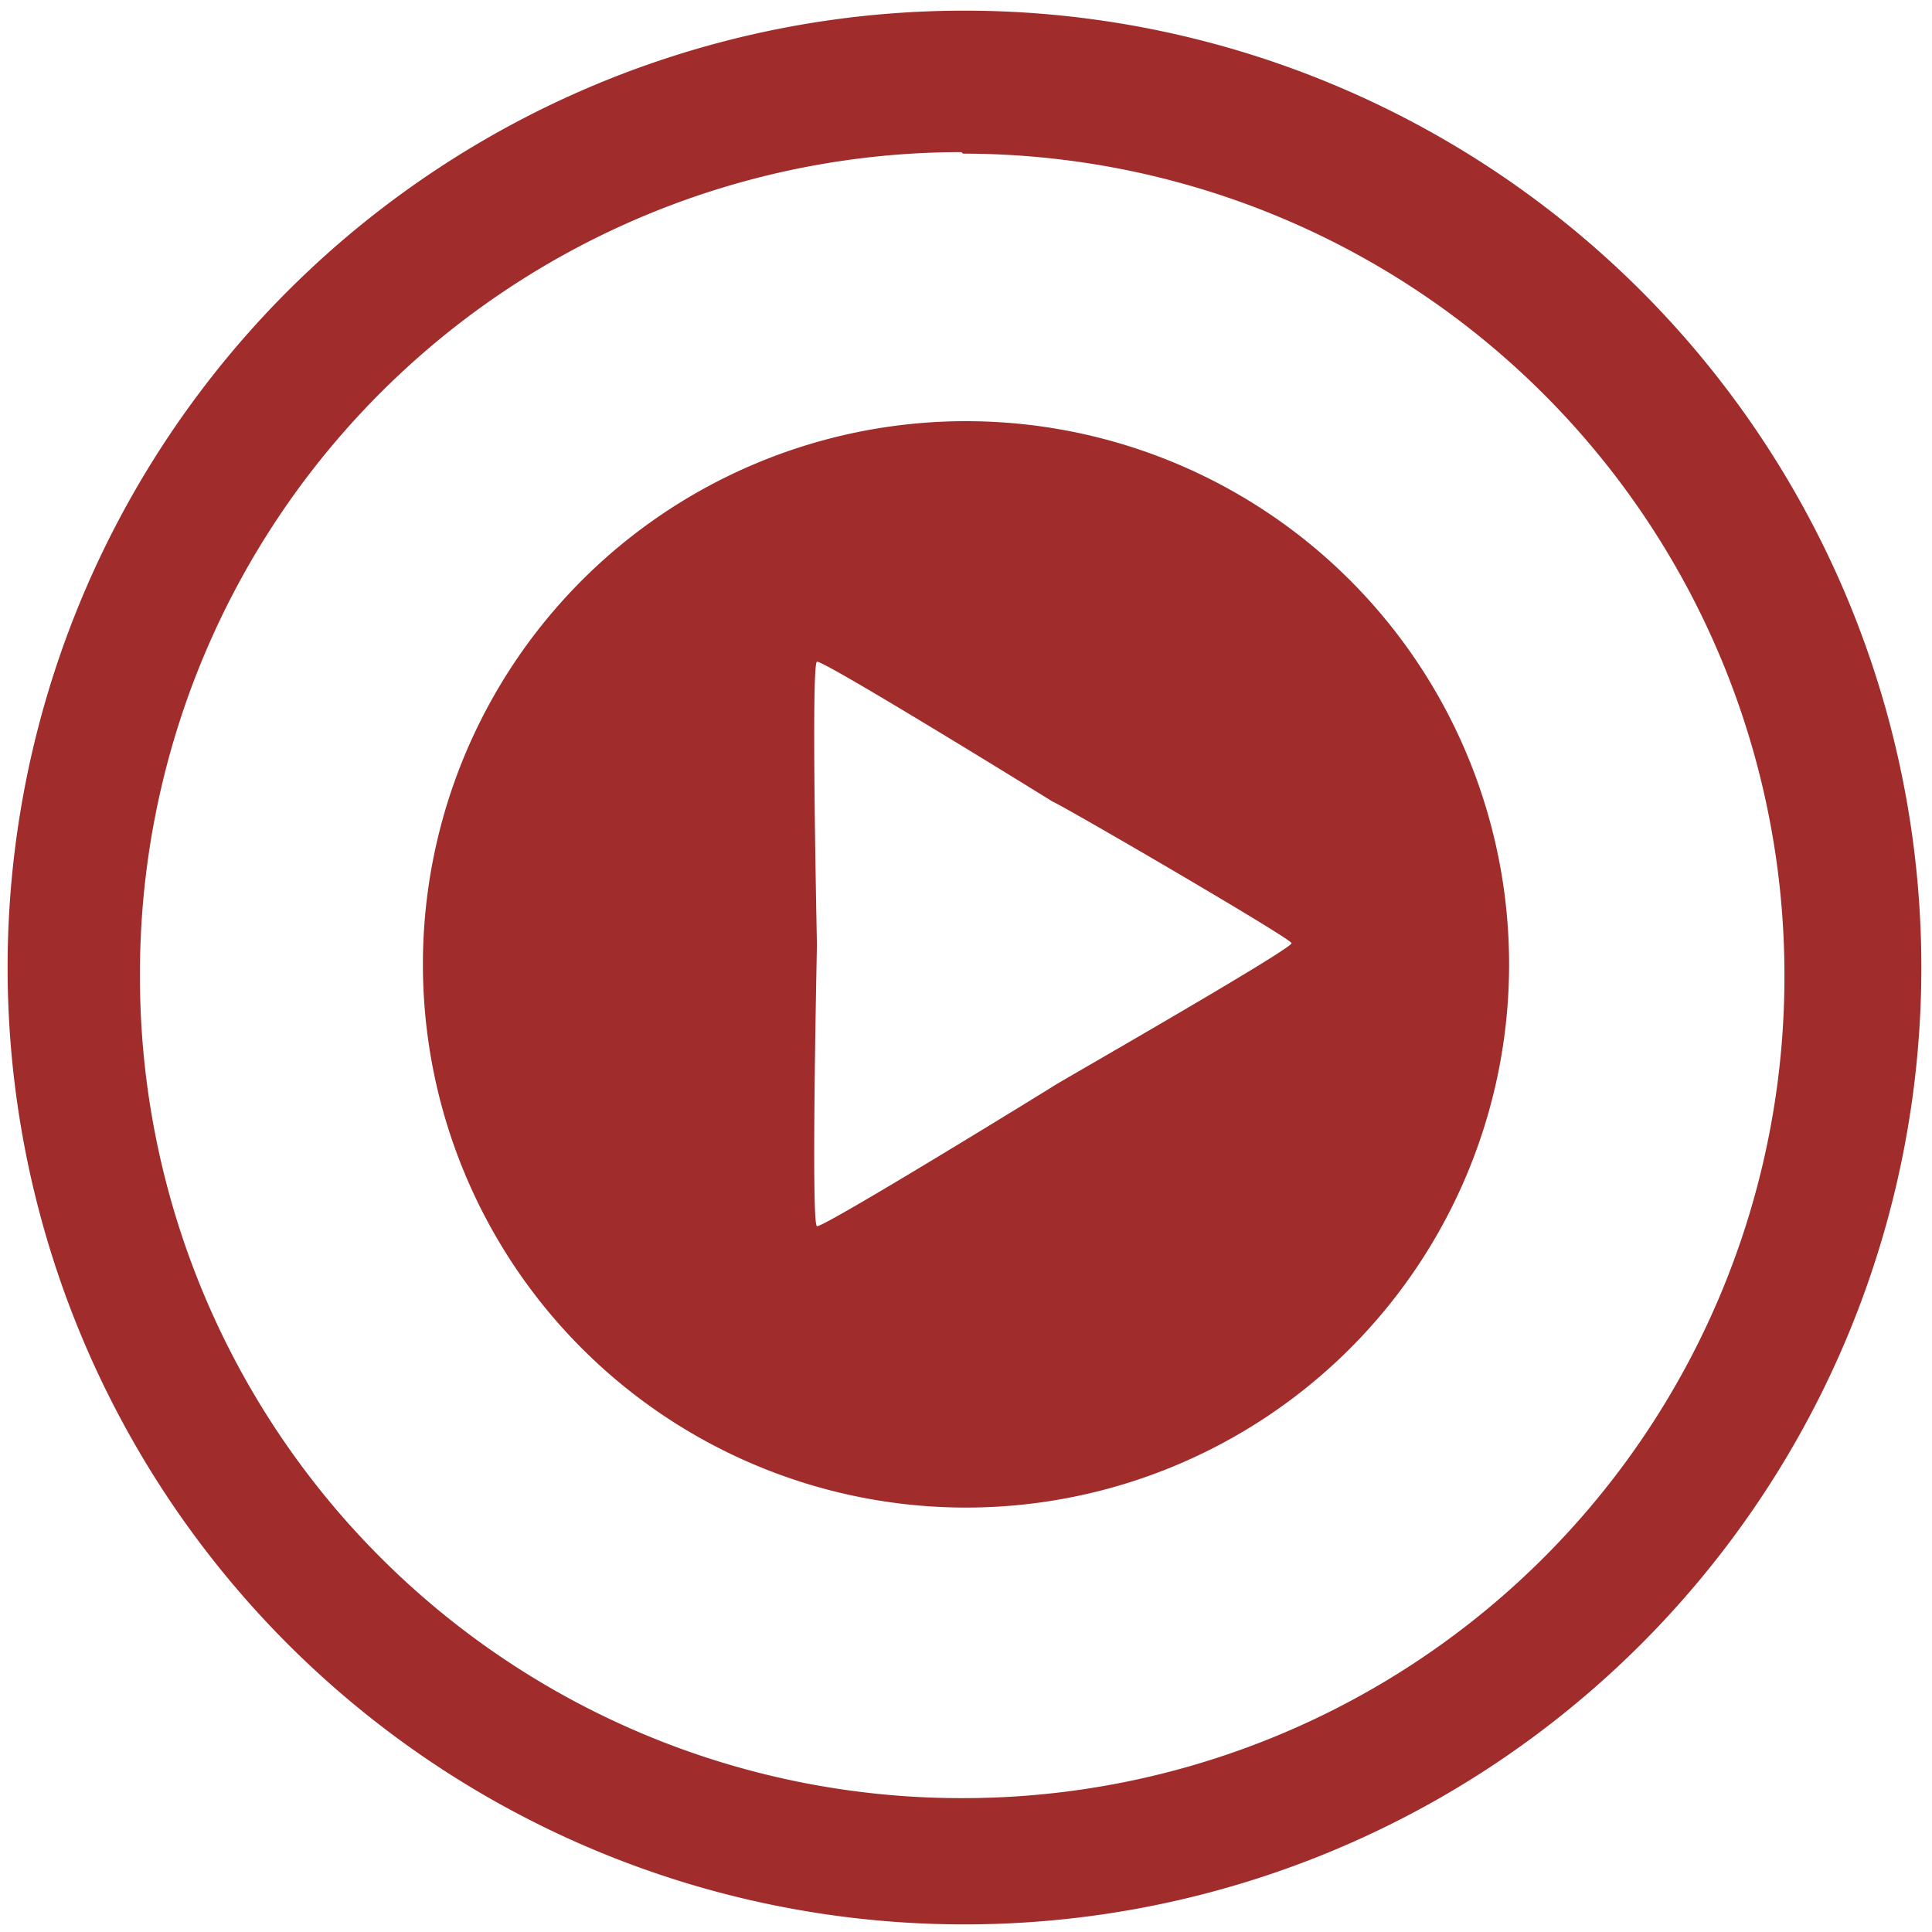 <svg xmlns="http://www.w3.org/2000/svg" width="48" height="48" viewBox="0 0 12.7 12.7"><path fill="#a02c2c" d="M6.34.07a6.29 6.29 0 0 0-6.29 6.3 6.29 6.29 0 0 0 6.3 6.28 6.29 6.29 0 0 0 6.28-6.29A6.29 6.29 0 0 0 6.34.07zm-.01.94a5.4 5.4 0 0 1 5.4 5.4 5.4 5.4 0 0 1-5.4 5.41 5.4 5.4 0 0 1-5.41-5.4A5.4 5.4 0 0 1 6.32 1zm.12 1.76a3.57 3.57 0 0 0-3.67 3.57 3.57 3.57 0 1 0 7.14 0 3.57 3.57 0 0 0-3.47-3.57zM5.37 4.35c.03-.02 1.52.9 1.55.92.04.01 1.57.9 1.57.93 0 .04-1.52.91-1.55.93-.03.02-1.54.95-1.57.93-.04-.02 0-1.81 0-1.85 0-.04-.04-1.84 0-1.86z"/></svg>